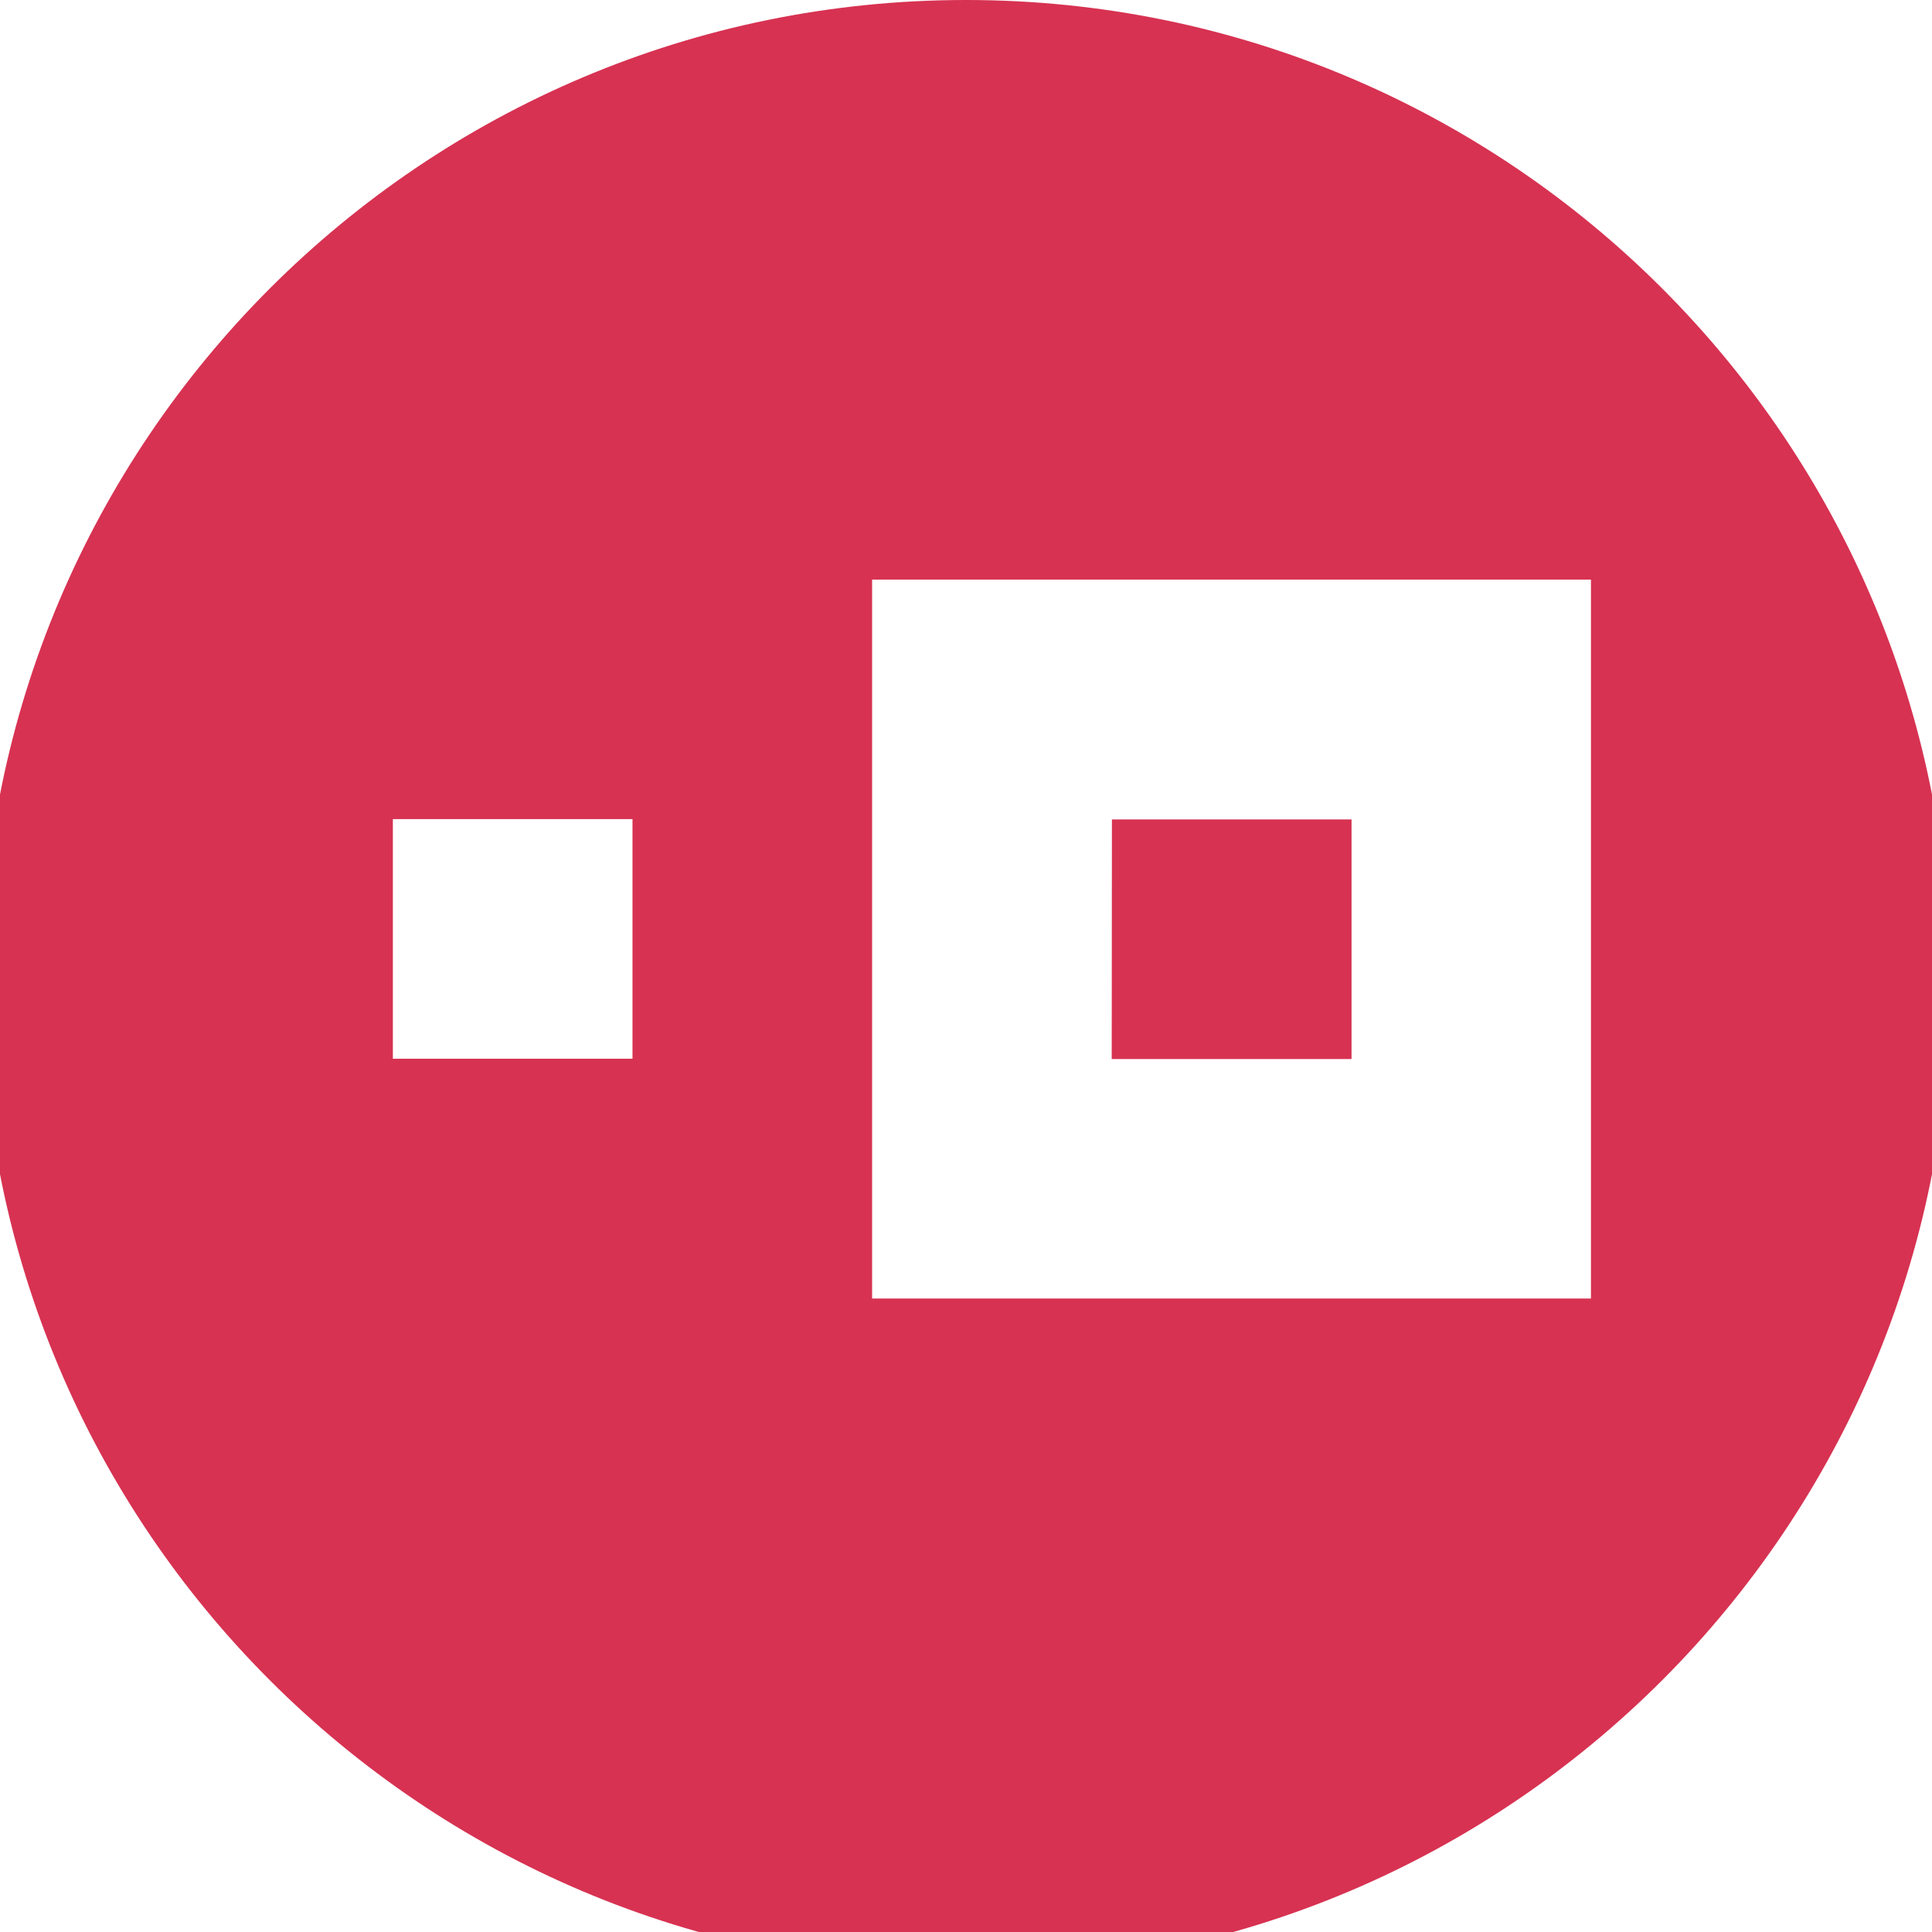 <svg width="40" height="40" viewBox="0 0 40 40" fill="none" xmlns="http://www.w3.org/2000/svg">
<rect width="40" height="40" fill="white"/>
<g clip-path="url(#clip0_2336:9319)">
<path d="M-0.379 20.38C-0.379 31.636 8.745 40.76 20.001 40.76C31.255 40.76 40.379 31.636 40.379 20.38C40.379 9.124 31.255 0 20.001 0C8.745 0 -0.379 9.124 -0.379 20.38Z" fill="#D73252"/>
<path d="M32.939 26.884V12H18.056V26.884H32.939ZM23.021 16.965H27.982V21.926H23.017L23.021 16.965Z" fill="white"/>
<path d="M8.134 16.959H13.095V21.92H8.134V16.959Z" fill="white"/>
</g>
<defs>
<clipPath id="clip0_2336:9319">
<rect width="40.758" height="40.76" fill="white" transform="matrix(-1 0 0 1 40.379 0)"/>
</clipPath>
</defs>
</svg>
